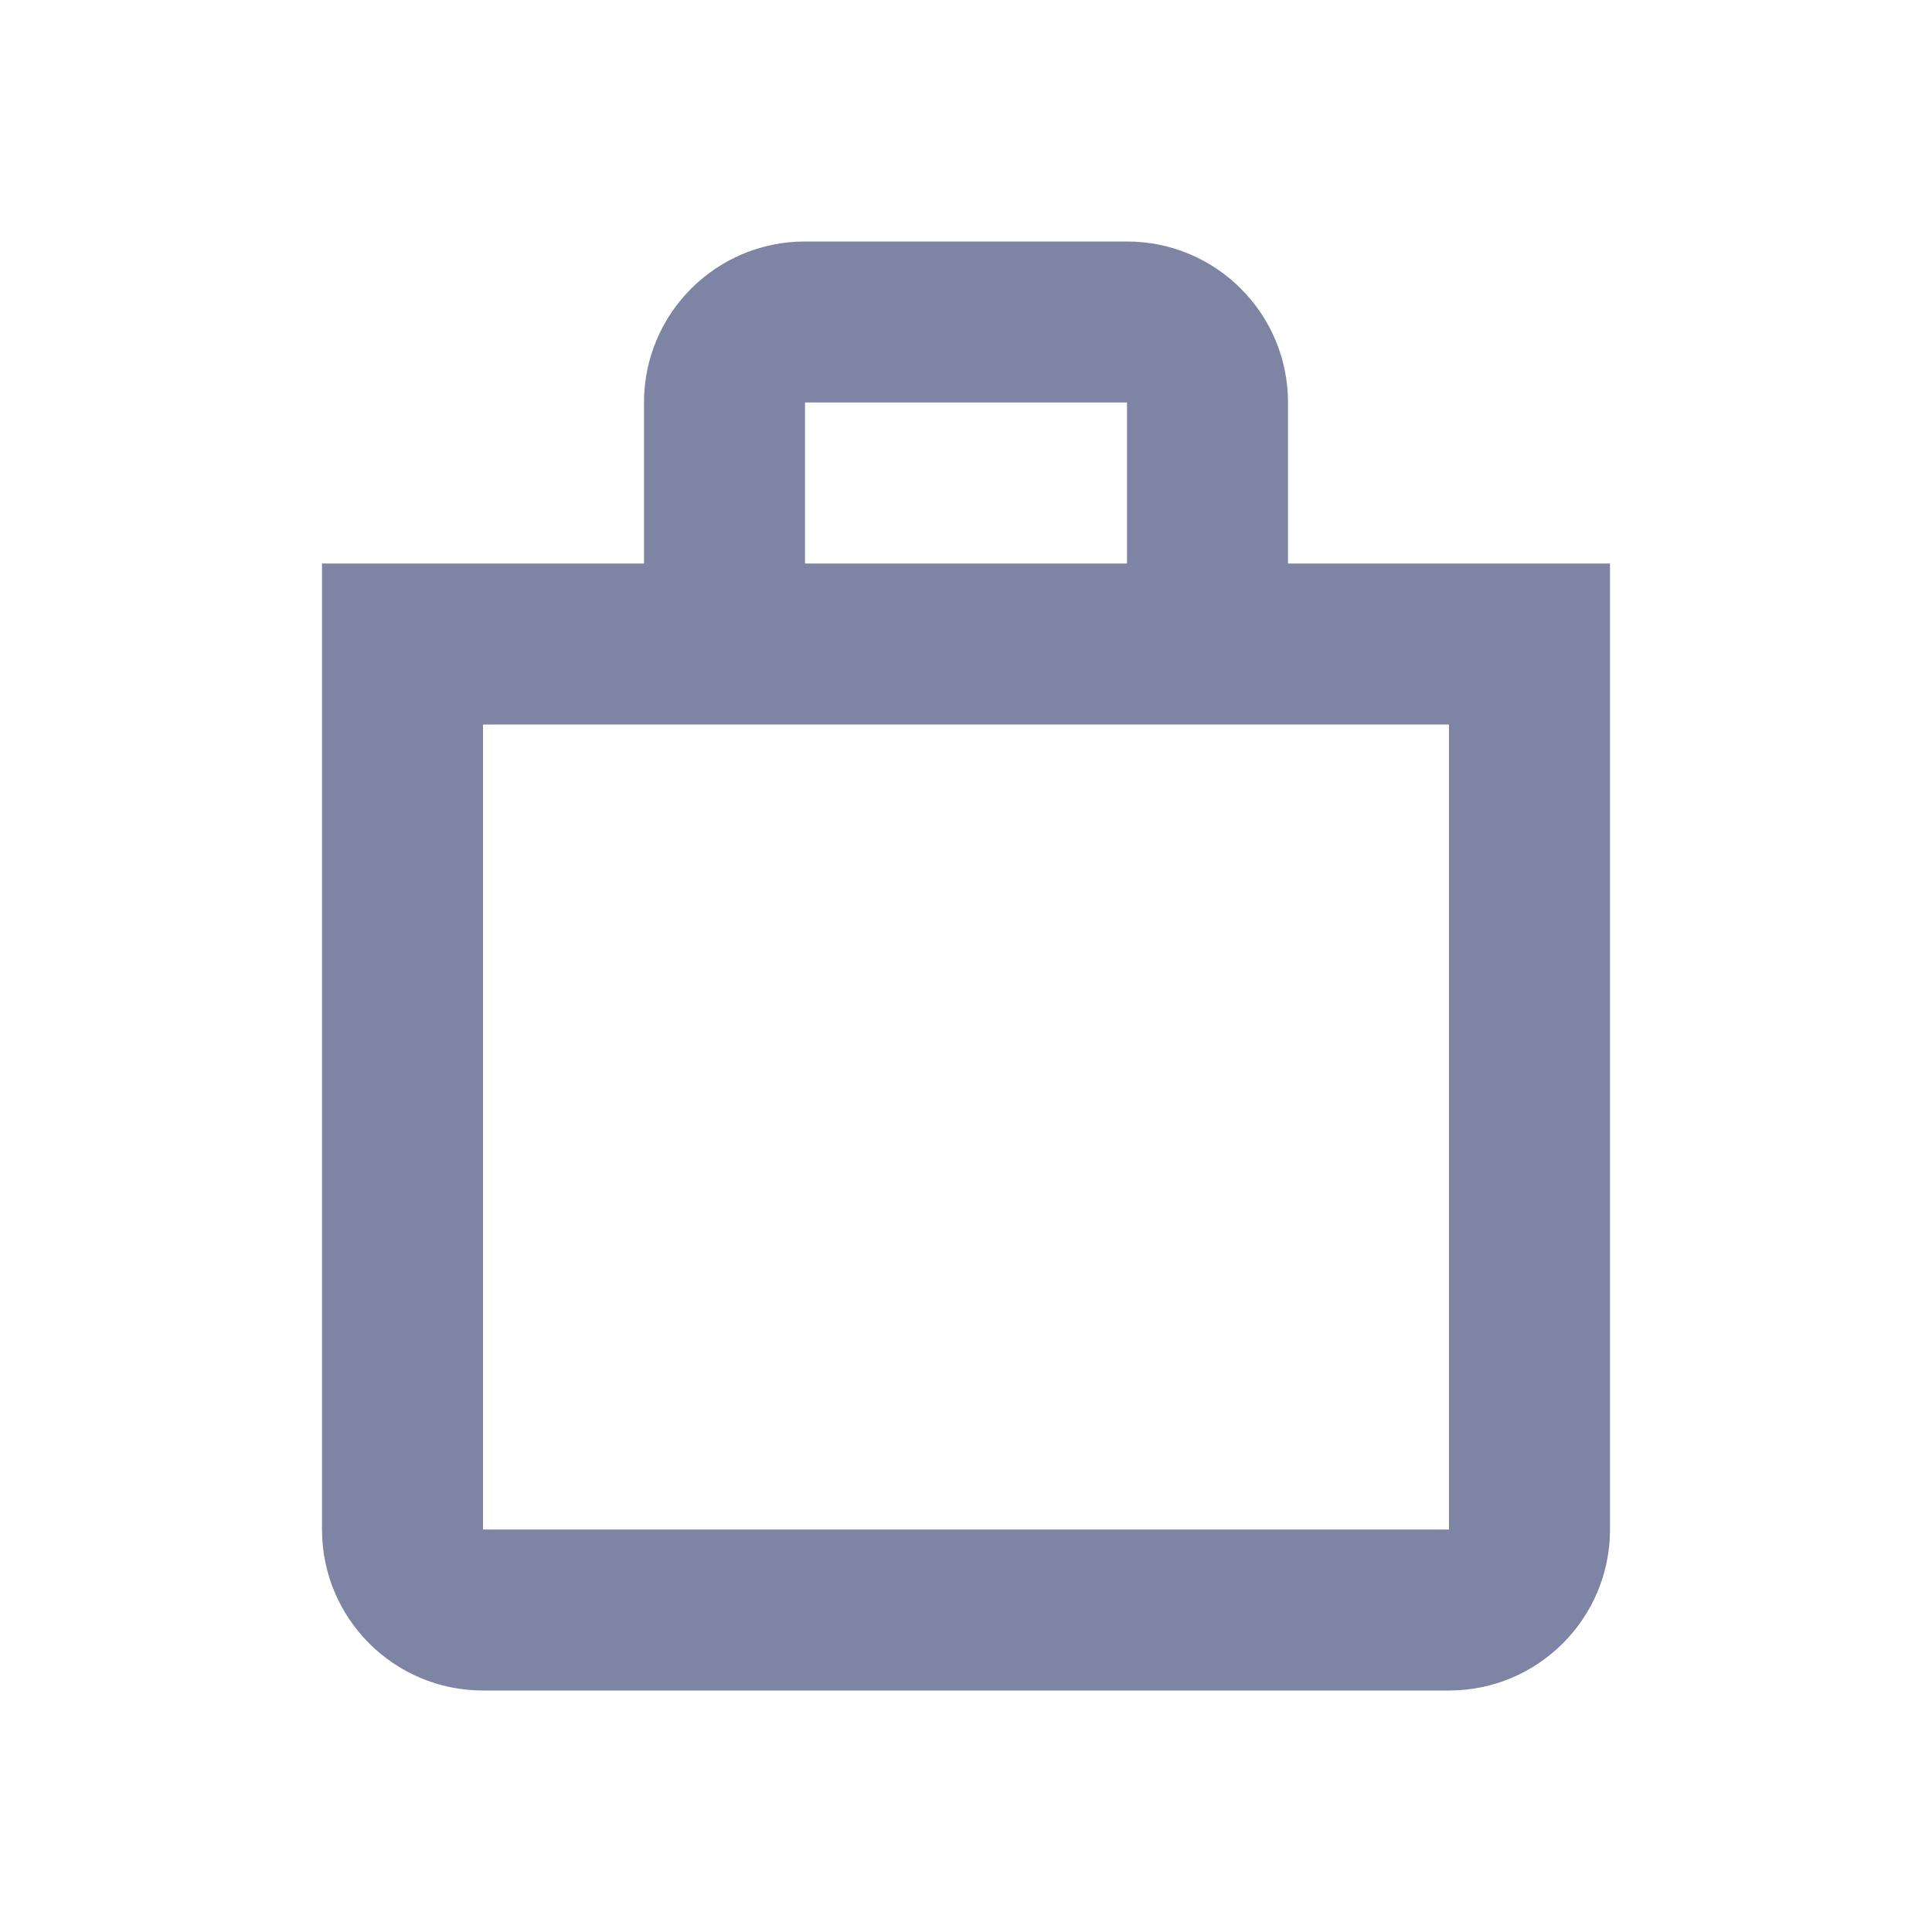 <svg width="24" height="24" viewBox="0 0 24 24" fill="none" xmlns="http://www.w3.org/2000/svg">
<g id="icon">
<path id="color" fill-rule="evenodd" clip-rule="evenodd" d="M14 3C15.105 3 16 3.895 16 5V7H20V19C20 20.105 19.105 21 18 21H6C4.895 21 4 20.105 4 19V7H8V5C8 3.895 8.895 3 10 3H14ZM18 9H6V19H18V9ZM14 5H10V7H14V5Z" fill="#7E84A3"/>
</g>
</svg>
